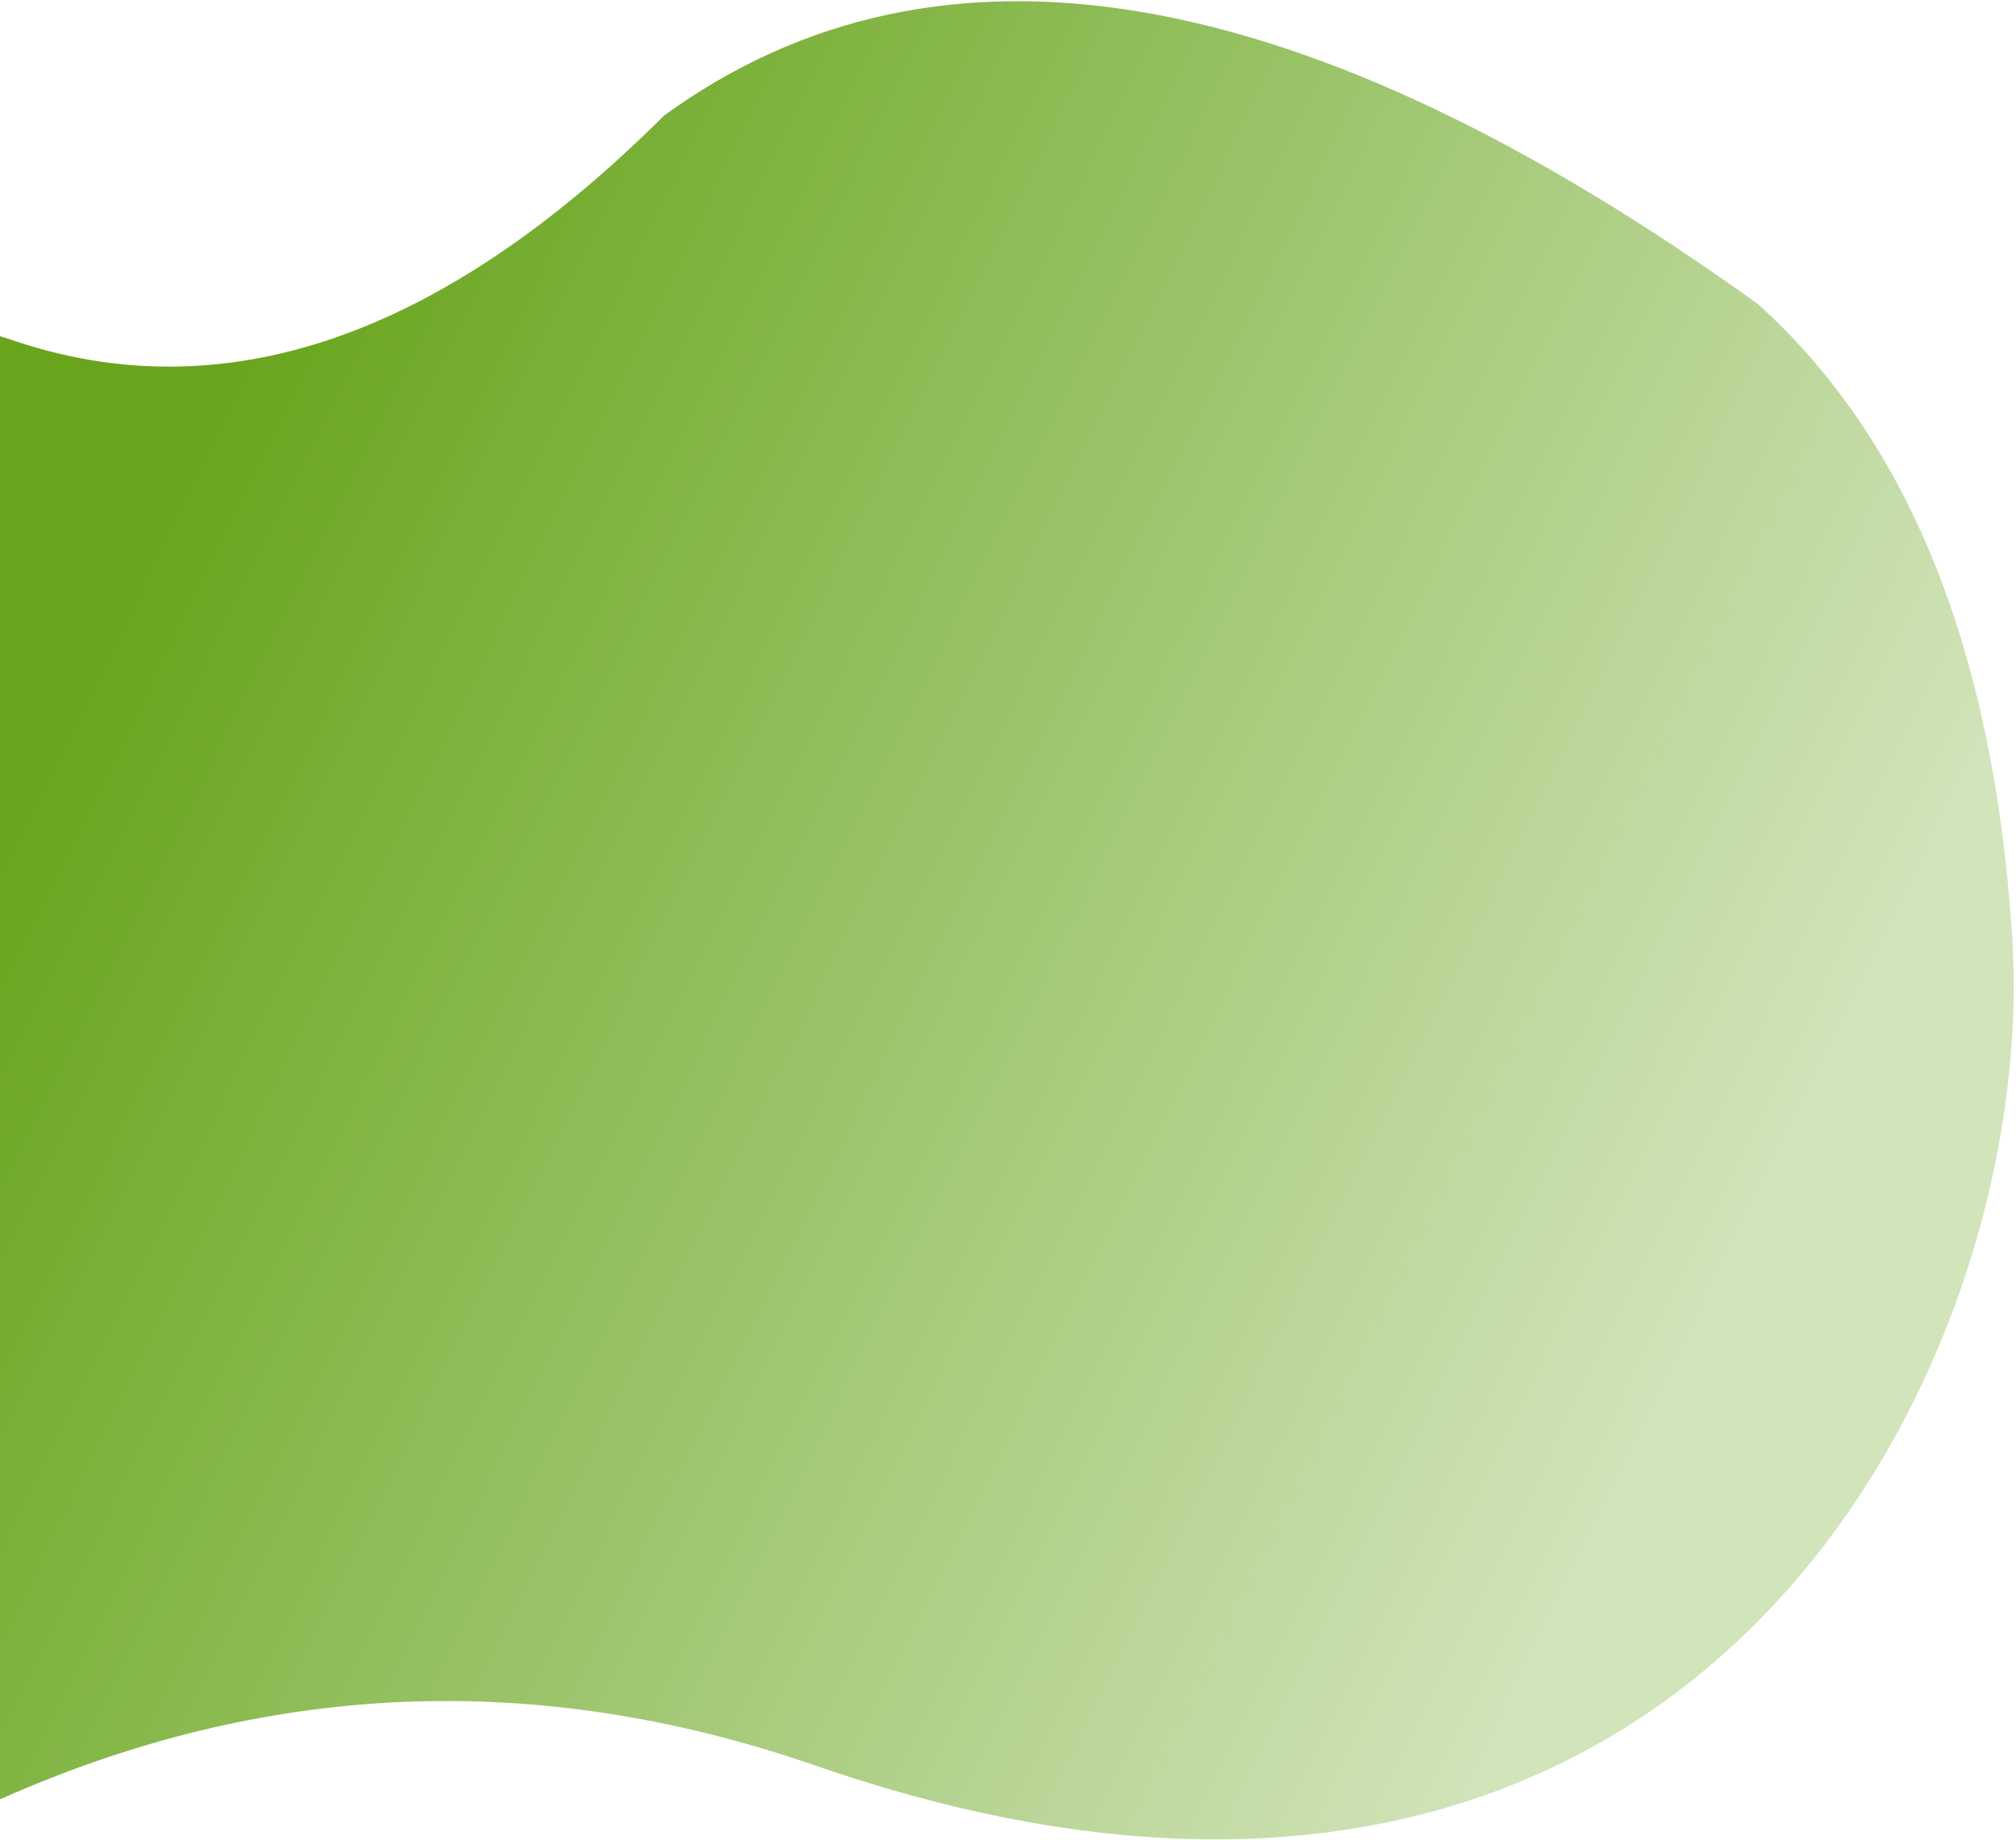 <?xml version="1.0" encoding="utf-8"?>
<!-- Generator: Adobe Illustrator 24.0.3, SVG Export Plug-In . SVG Version: 6.00 Build 0)  -->
<svg version="1.1" id="Layer_1" xmlns="http://www.w3.org/2000/svg" xmlns:xlink="http://www.w3.org/1999/xlink" x="0px" y="0px"
	 viewBox="0 0 747 682" style="enable-background:new 0 0 747 682;" xml:space="preserve">
<style type="text/css">
	.st0{fill-rule:evenodd;clip-rule:evenodd;fill:url(#SVGID_1_);}
</style>
<linearGradient id="SVGID_1_" gradientUnits="userSpaceOnUse" x1="-307.752" y1="725.224" x2="-308.52" y2="725.536" gradientTransform="matrix(820.105 0 0 -681.207 253029.438 494515.125)">
	<stop  offset="0" style="stop-color:rgba(103, 165, 28, .3)"/>
	<stop  offset="1" style="stop-color:#68a51c"/>
</linearGradient>
<path class="st0" d="M3.8,125.8c78.7,27.1,159.5-0.5,242.3-83c102.2-74.2,237.3-50.9,405.3,69.9c56.1,50.6,87.5,128.9,94.2,234.9
	c10.1,159-118.6,419.2-443.7,306.6C186,614.1,84.5,628.6-2.5,667.9c-157.1,71,3.2-517.1-60-458.6C-56.7,140.4-34.6,112.5,3.8,125.8
	L3.8,125.8z"/>
</svg>
